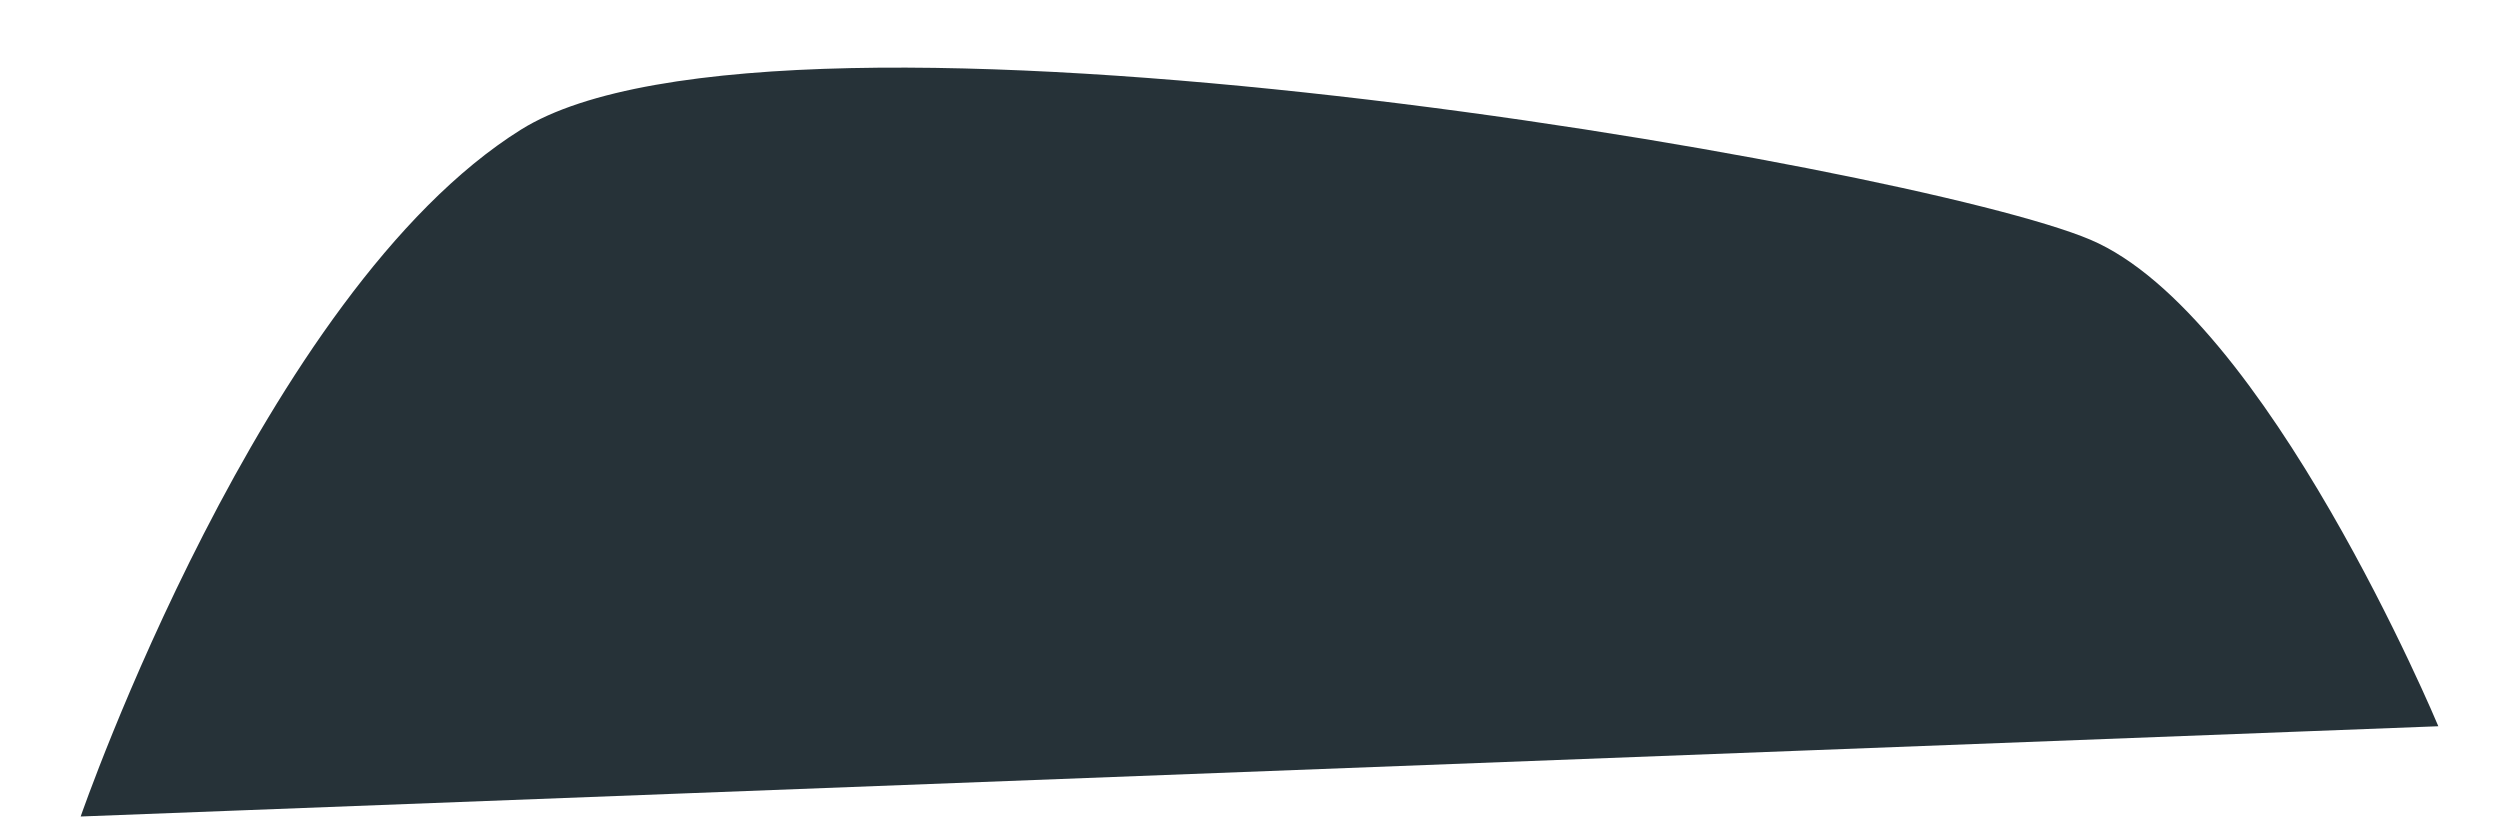 <?xml version="1.0" encoding="UTF-8" standalone="no"?><svg width='30' height='10' viewBox='0 0 30 10' fill='none' xmlns='http://www.w3.org/2000/svg'>
<path d='M0.968 9.798C0.968 9.798 3.147 3.498 6.251 1.556C9.355 -0.385 22.973 1.979 25.086 2.877C27.199 3.775 29.26 8.715 29.26 8.715L0.968 9.798Z' fill='#263238'/>
</svg>
